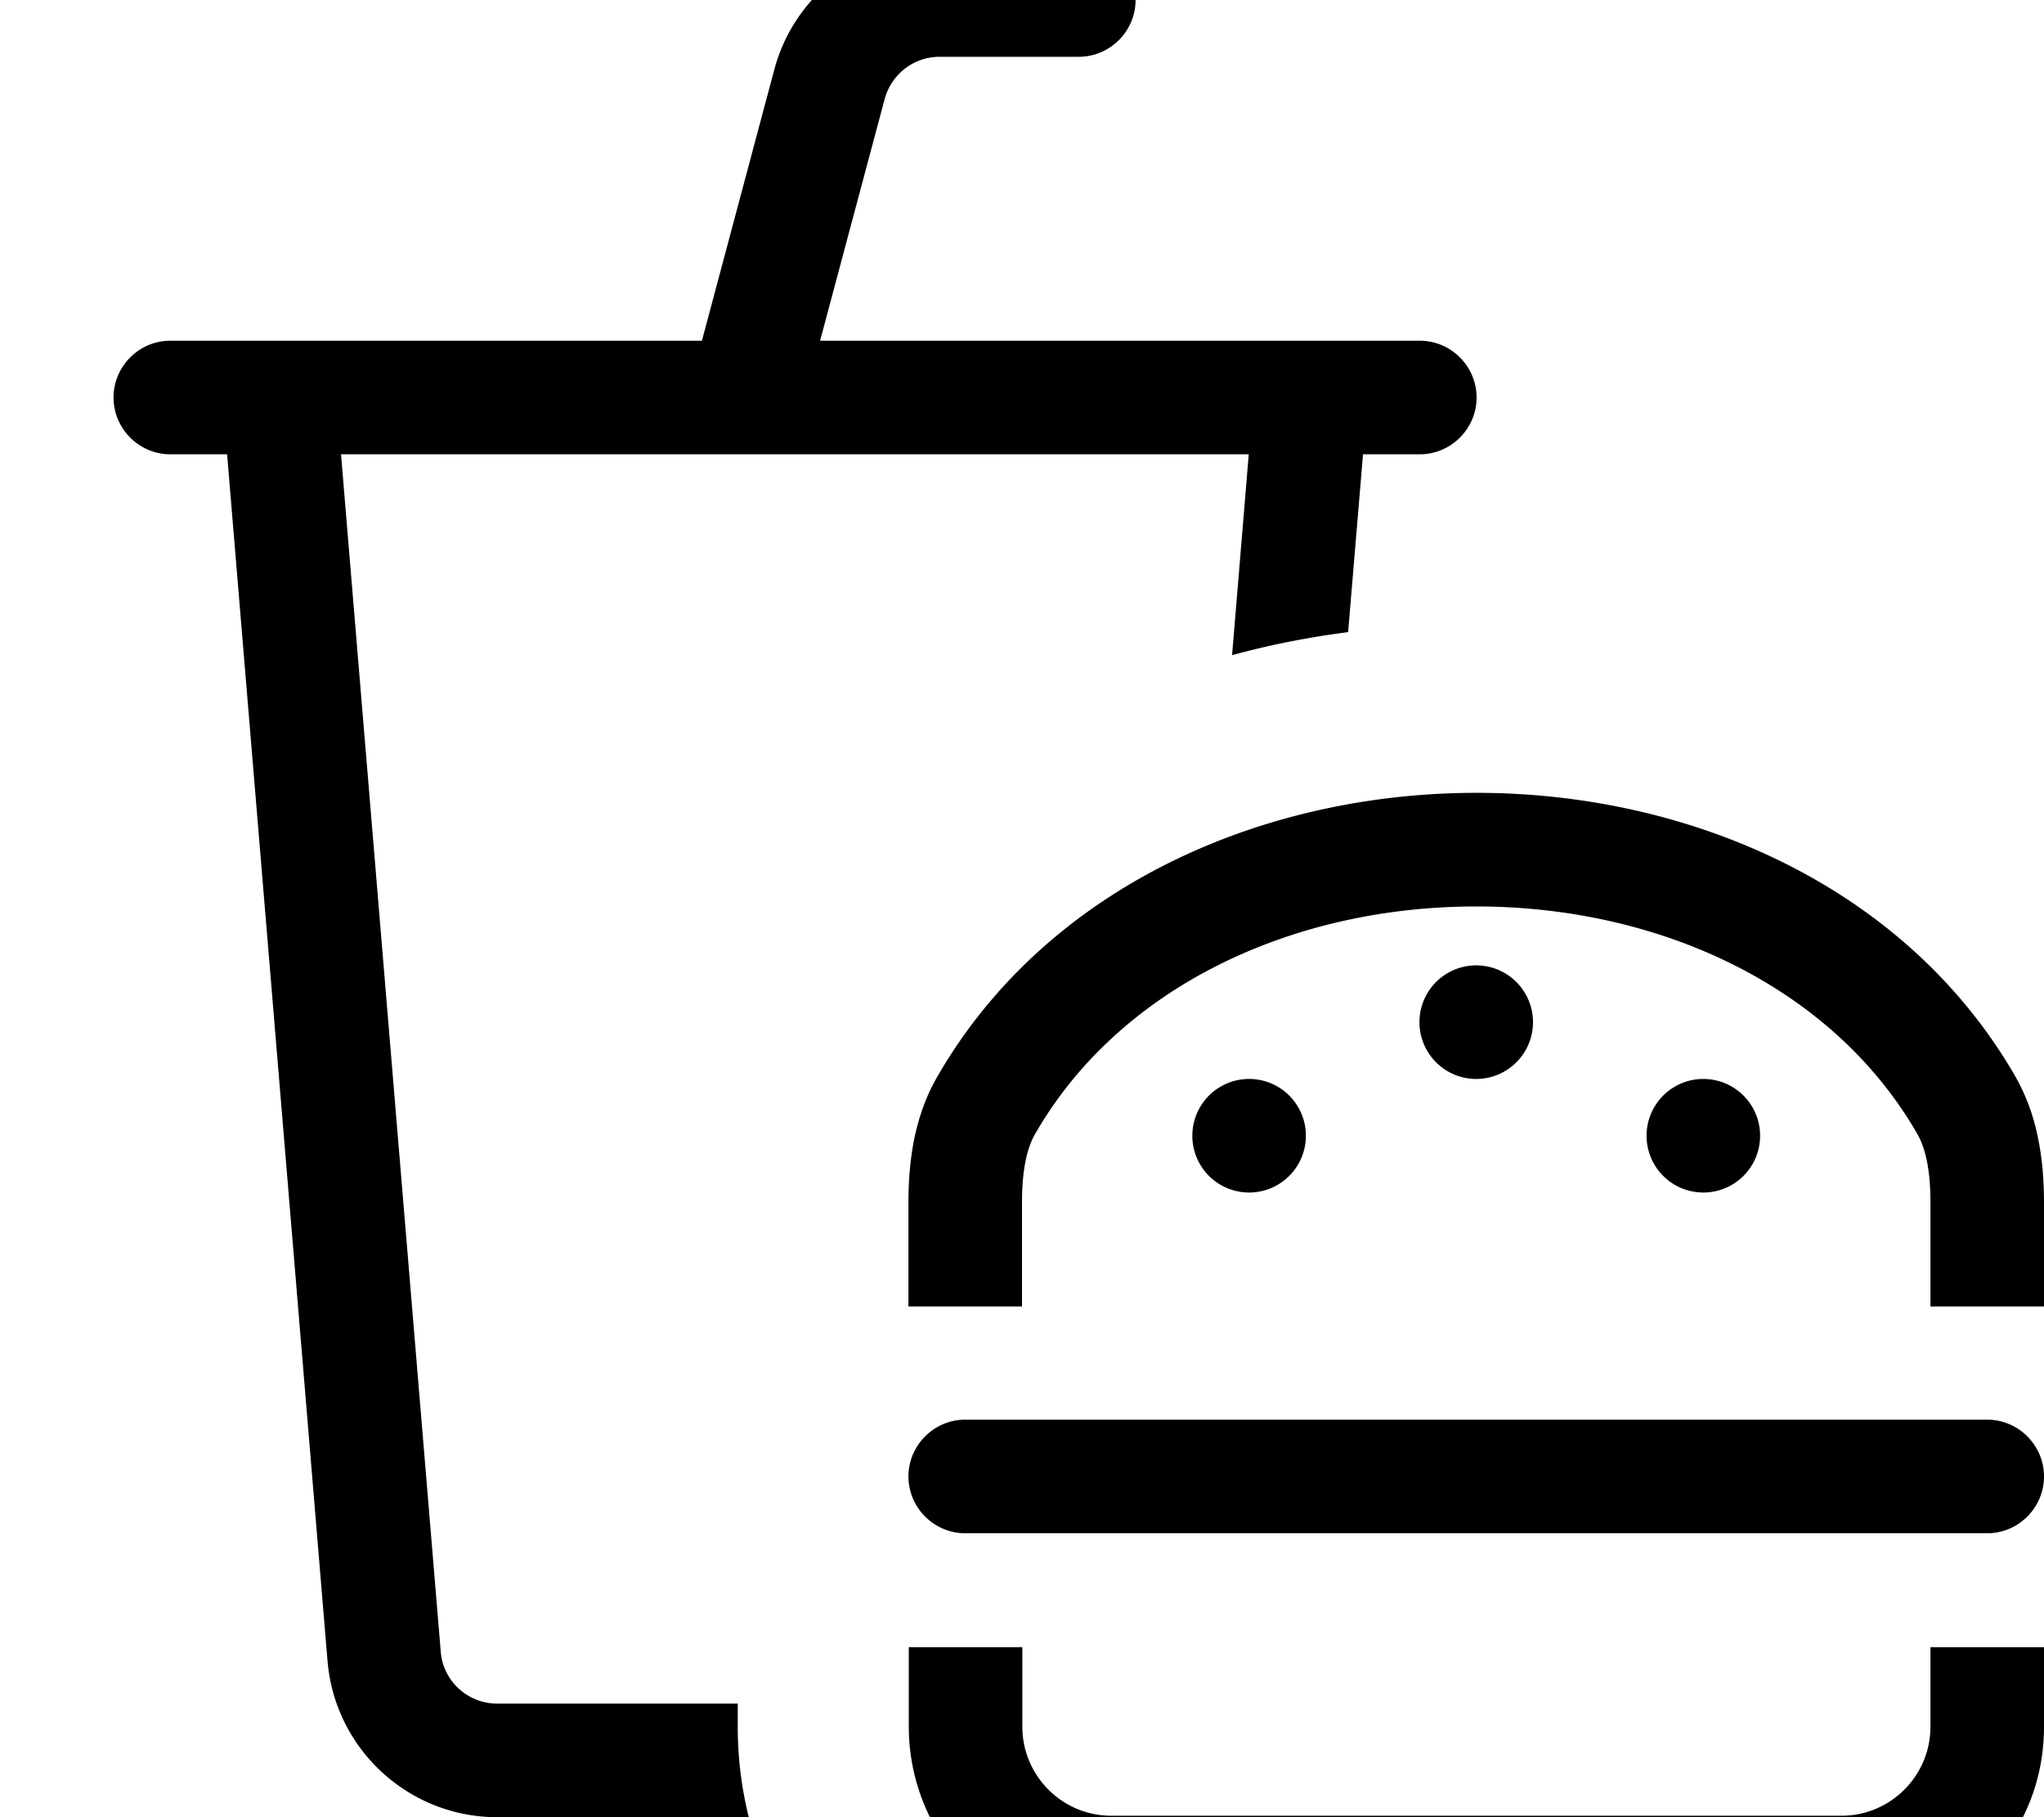 <svg xmlns="http://www.w3.org/2000/svg" viewBox="0 0 576 512"><!--! Font Awesome Pro 7.1.0 by @fontawesome - https://fontawesome.com License - https://fontawesome.com/license (Commercial License) Copyright 2025 Fonticons, Inc. --><path fill="currentColor" d="M264.6-16c-21.7 0-40.8 14.6-46.4 35.6L197.8 96 48 96c-8.8 0-16 7.2-16 16s7.2 16 16 16l16 0 28.3 340c2.1 24.9 22.9 44 47.8 44l70.9 0c-2-8.1-3.1-16.6-3.1-25.3l0-6.7-67.8 0c-8.3 0-15.3-6.4-15.9-14.7l-28.1-337.3 255.8 0-4.7 56.6c10.2-2.8 21.1-5 32.7-6.5l4.2-50.1 16 0c8.8 0 16-7.2 16-16s-7.2-16-16-16l-169 0 18.2-68.1c1.9-7 8.2-11.9 15.5-11.9L304 16c8.8 0 16-7.2 16-16s-7.2-16-16-16l-39.4 0zM288 338.8c0-9.5 1.5-15.5 3.7-19.3 23.6-41.1 72-64.1 124.3-64.1s100.7 23 124.3 64.1c2.2 3.8 3.7 9.8 3.7 19.3l0 29.3 32 0 0-29.3c0-6.3-.5-12.6-1.8-18.7-1.2-5.8-3.2-11.3-6.1-16.5-61.3-107-242.8-106.9-304.1 0-3 5.2-4.9 10.7-6.2 16.5-1.3 6.1-1.8 12.4-1.8 18.7l0 29.3 32 0 0-29.3zM544 486.5c0 13.9-11.3 25.1-25.1 25.1l-205.7 0c-13.9 0-25.1-11.3-25.1-25.1l0-22.4-32 0 0 22.4c0 9.2 2.2 17.9 6 25.6 9.4 18.7 28.7 31.5 51.1 31.5l205.7 0c22.4 0 41.7-12.8 51.1-31.5 3.9-7.7 6-16.4 6-25.6l0-22.4-32 0 0 22.4zM272 400c-8.8 0-16 7.2-16 16s7.2 16 16 16l288 0c8.8 0 16-7.2 16-16s-7.2-16-16-16l-288 0zM432 288a16 16 0 1 0 -32 0 16 16 0 1 0 32 0zm-80 48a16 16 0 1 0 0-32 16 16 0 1 0 0 32zm144-16a16 16 0 1 0 -32 0 16 16 0 1 0 32 0z"/></svg>